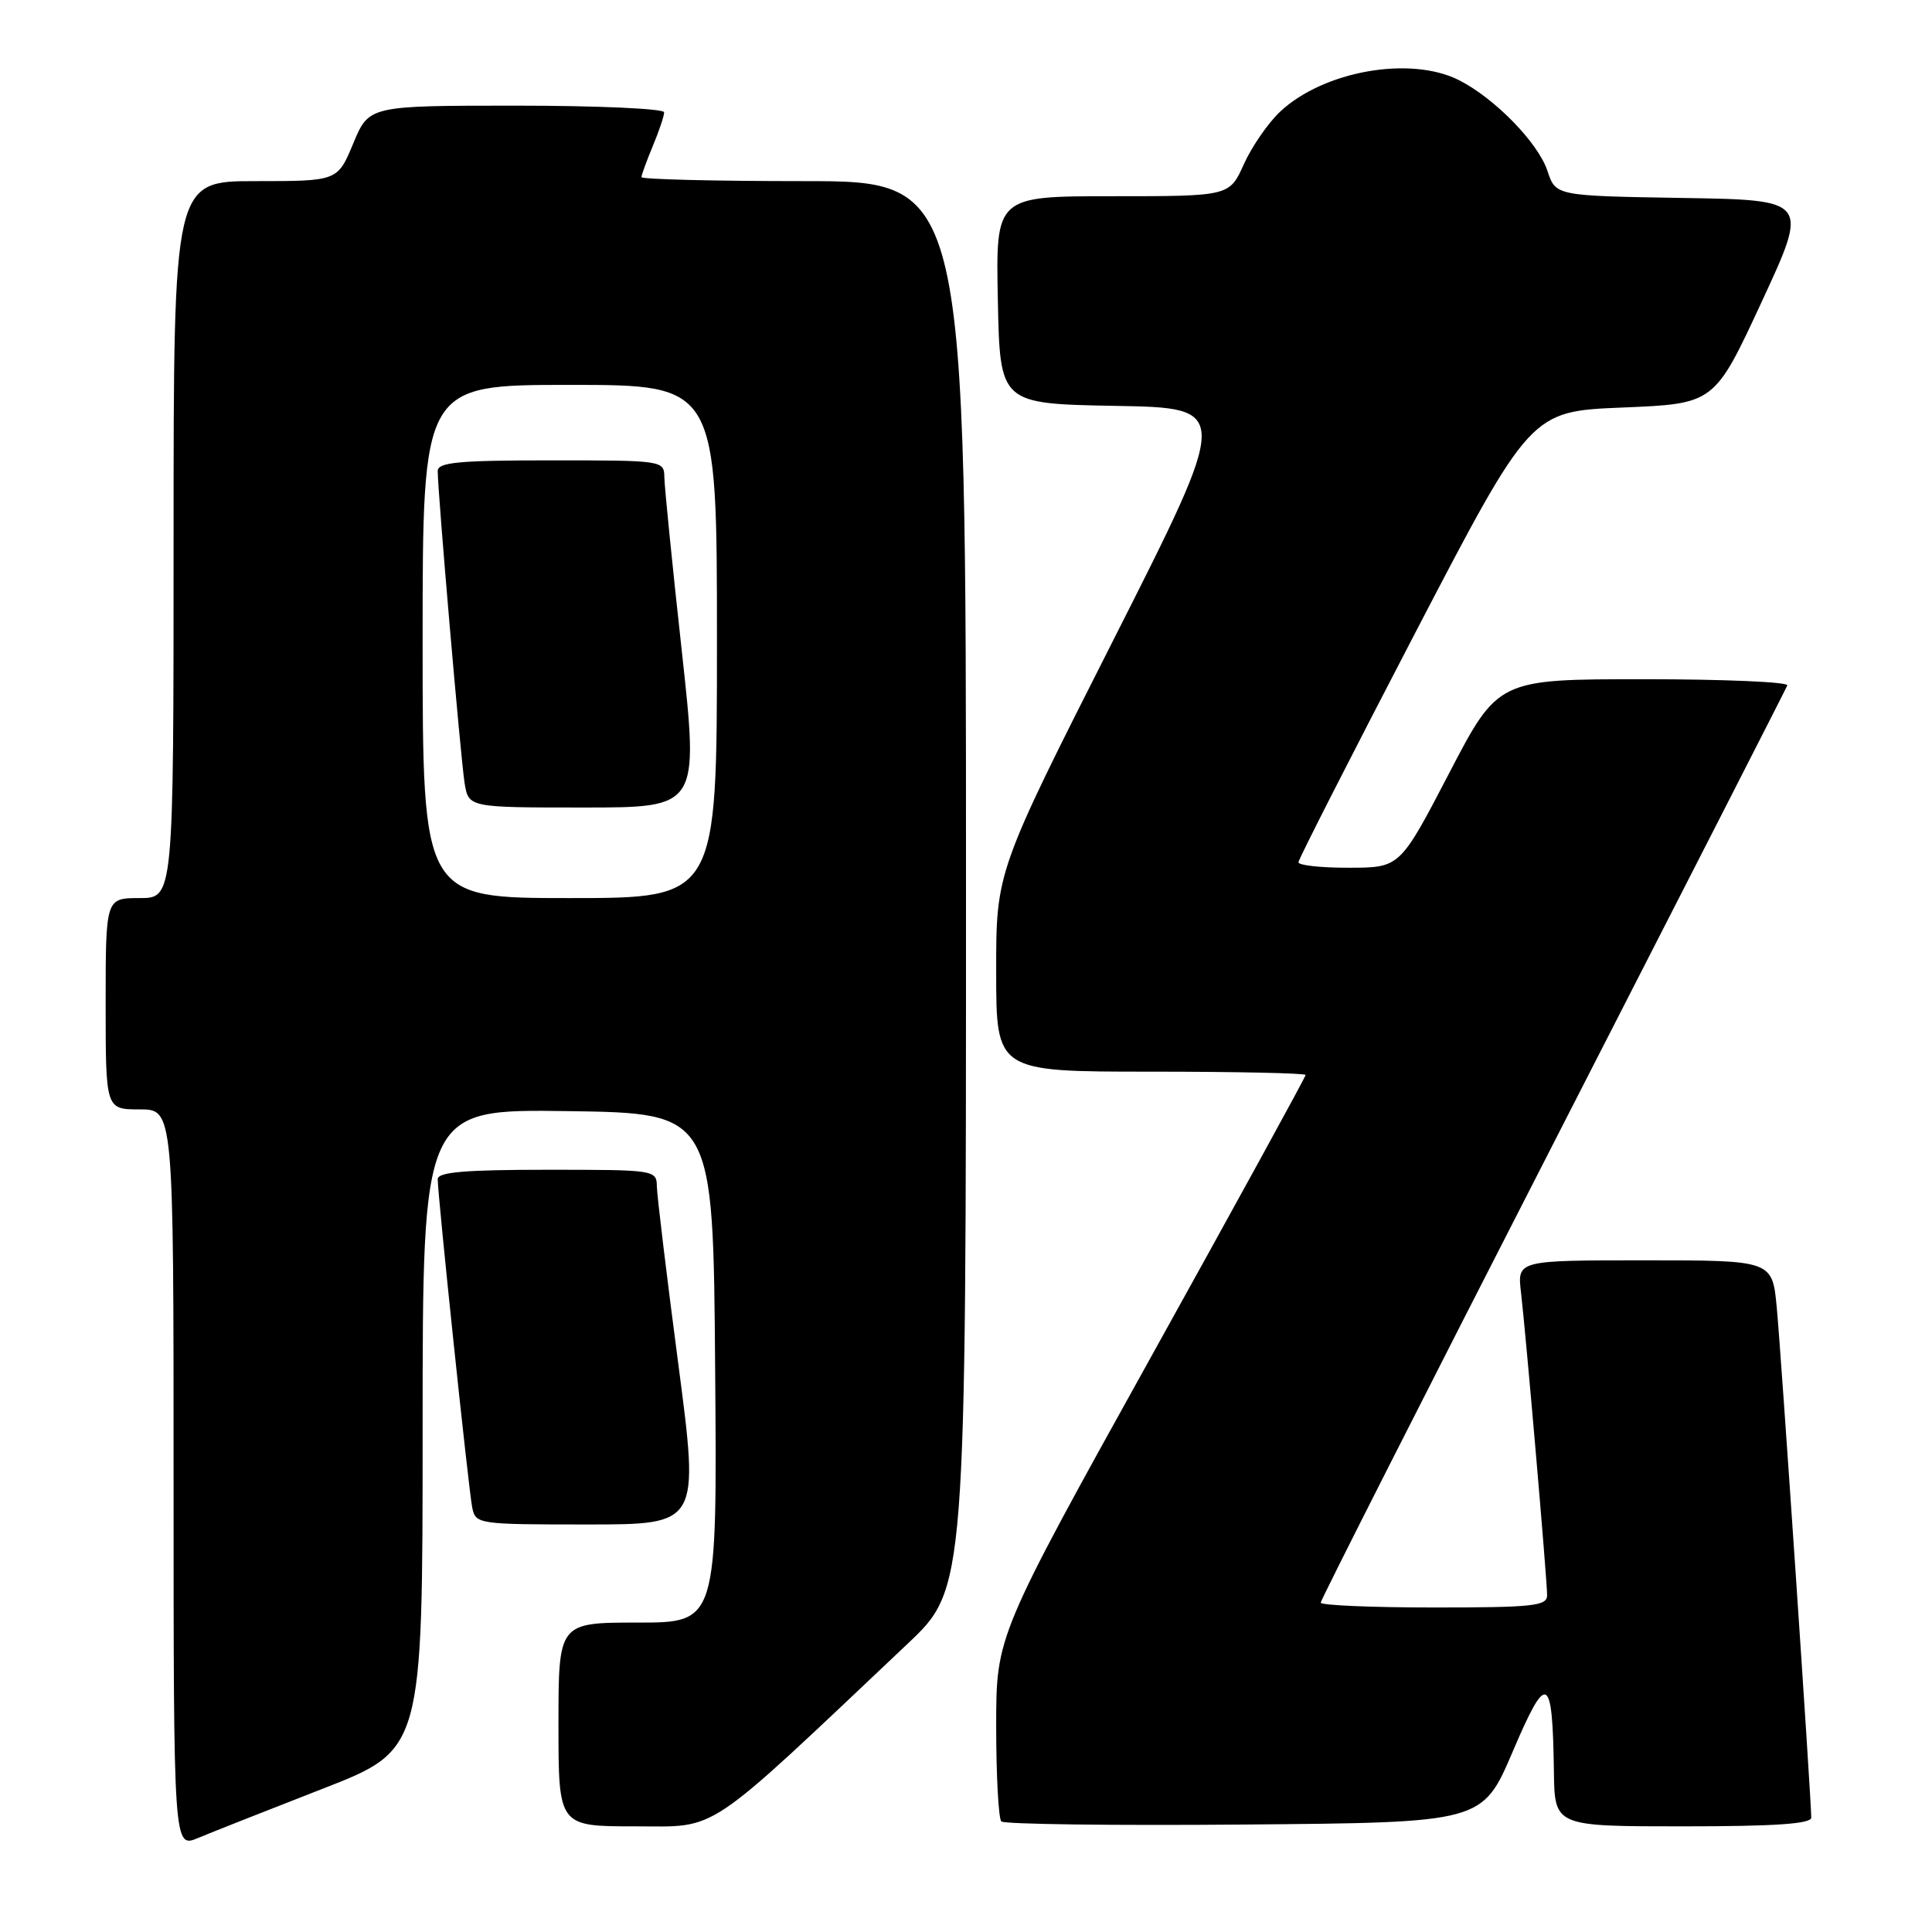 <?xml version="1.0" encoding="UTF-8" standalone="no"?>
<!DOCTYPE svg PUBLIC "-//W3C//DTD SVG 1.1//EN" "http://www.w3.org/Graphics/SVG/1.1/DTD/svg11.dtd" >
<svg xmlns="http://www.w3.org/2000/svg" xmlns:xlink="http://www.w3.org/1999/xlink" version="1.1" viewBox="0 0 256 256">
 <g >
 <path fill="currentColor"
d=" M 42.75 237.02 C 56.00 231.86 56.00 231.86 56.00 189.41 C 56.00 146.96 56.00 146.96 75.25 147.23 C 94.50 147.50 94.50 147.50 94.76 181.25 C 95.03 215.00 95.03 215.00 84.51 215.00 C 74.00 215.00 74.00 215.00 74.00 228.50 C 74.00 242.00 74.00 242.00 84.13 242.00 C 95.35 242.00 93.01 243.57 120.25 217.82 C 128.00 210.50 128.00 210.50 128.00 117.25 C 128.00 24.00 128.00 24.00 106.50 24.00 C 94.67 24.00 85.00 23.76 85.00 23.47 C 85.00 23.18 85.68 21.32 86.50 19.35 C 87.33 17.37 88.00 15.36 88.00 14.88 C 88.00 14.40 79.20 14.00 68.44 14.00 C 48.89 14.00 48.89 14.00 46.81 19.00 C 44.73 24.00 44.73 24.00 33.87 24.00 C 23.00 24.00 23.00 24.00 23.00 71.50 C 23.00 119.00 23.00 119.00 18.50 119.00 C 14.00 119.00 14.00 119.00 14.00 133.00 C 14.00 147.00 14.00 147.00 18.50 147.00 C 23.00 147.00 23.00 147.00 23.00 195.95 C 23.00 244.90 23.00 244.90 26.25 243.54 C 28.04 242.79 35.46 239.86 42.75 237.02 Z  M 200.44 232.10 C 204.99 221.43 205.72 221.79 205.90 234.75 C 206.00 242.00 206.00 242.00 223.00 242.00 C 235.24 242.00 240.00 241.67 240.00 240.84 C 240.00 238.42 236.00 179.22 235.43 173.25 C 234.84 167.00 234.84 167.00 217.94 167.00 C 201.04 167.00 201.04 167.00 201.54 171.25 C 202.20 176.91 205.00 209.32 205.00 211.38 C 205.00 212.80 203.17 213.00 190.00 213.00 C 181.75 213.00 175.00 212.71 175.00 212.36 C 175.00 212.01 188.84 184.70 205.75 151.68 C 222.66 118.66 236.65 91.27 236.83 90.82 C 237.02 90.37 228.47 90.00 217.83 90.00 C 198.50 90.00 198.50 90.00 192.00 102.49 C 185.50 114.97 185.50 114.97 178.75 114.98 C 175.04 114.99 172.02 114.66 172.05 114.25 C 172.07 113.84 179.01 100.22 187.45 84.00 C 202.81 54.50 202.81 54.50 214.99 54.00 C 227.17 53.50 227.17 53.50 233.43 40.00 C 239.69 26.50 239.69 26.50 222.91 26.23 C 206.14 25.95 206.14 25.95 205.05 22.66 C 203.82 18.92 198.04 13.00 193.30 10.61 C 186.86 7.37 175.39 9.40 169.63 14.79 C 168.04 16.28 165.88 19.41 164.82 21.75 C 162.91 26.00 162.91 26.00 147.42 26.00 C 131.94 26.00 131.94 26.00 132.22 39.75 C 132.50 53.50 132.50 53.50 147.79 53.78 C 163.08 54.05 163.08 54.05 147.54 84.78 C 131.99 115.50 131.99 115.50 132.00 128.75 C 132.00 142.00 132.00 142.00 152.50 142.00 C 163.78 142.00 173.00 142.20 173.00 142.44 C 173.00 142.69 163.78 159.51 152.50 179.83 C 132.00 216.77 132.00 216.77 132.00 228.72 C 132.00 235.29 132.31 240.97 132.68 241.35 C 133.05 241.72 147.55 241.91 164.89 241.76 C 196.42 241.50 196.42 241.50 200.44 232.10 Z  M 89.88 180.75 C 88.34 169.06 87.07 158.49 87.04 157.25 C 87.00 155.02 86.86 155.00 72.50 155.00 C 61.64 155.00 58.00 155.31 58.00 156.24 C 58.00 158.46 62.10 197.44 62.57 199.75 C 63.03 201.96 63.29 202.00 77.85 202.00 C 92.67 202.00 92.67 202.00 89.88 180.75 Z  M 56.00 85.00 C 56.00 51.00 56.00 51.00 75.50 51.00 C 95.00 51.00 95.00 51.00 95.00 85.00 C 95.00 119.00 95.00 119.00 75.50 119.00 C 56.00 119.00 56.00 119.00 56.00 85.00 Z  M 90.34 86.25 C 89.08 74.84 88.05 64.49 88.03 63.25 C 88.00 61.02 87.88 61.00 73.00 61.00 C 60.78 61.00 58.00 61.26 58.00 62.41 C 58.00 65.22 61.05 100.59 61.56 103.75 C 62.09 107.00 62.09 107.00 77.35 107.00 C 92.61 107.00 92.61 107.00 90.34 86.25 Z "/>
</g>
</svg>